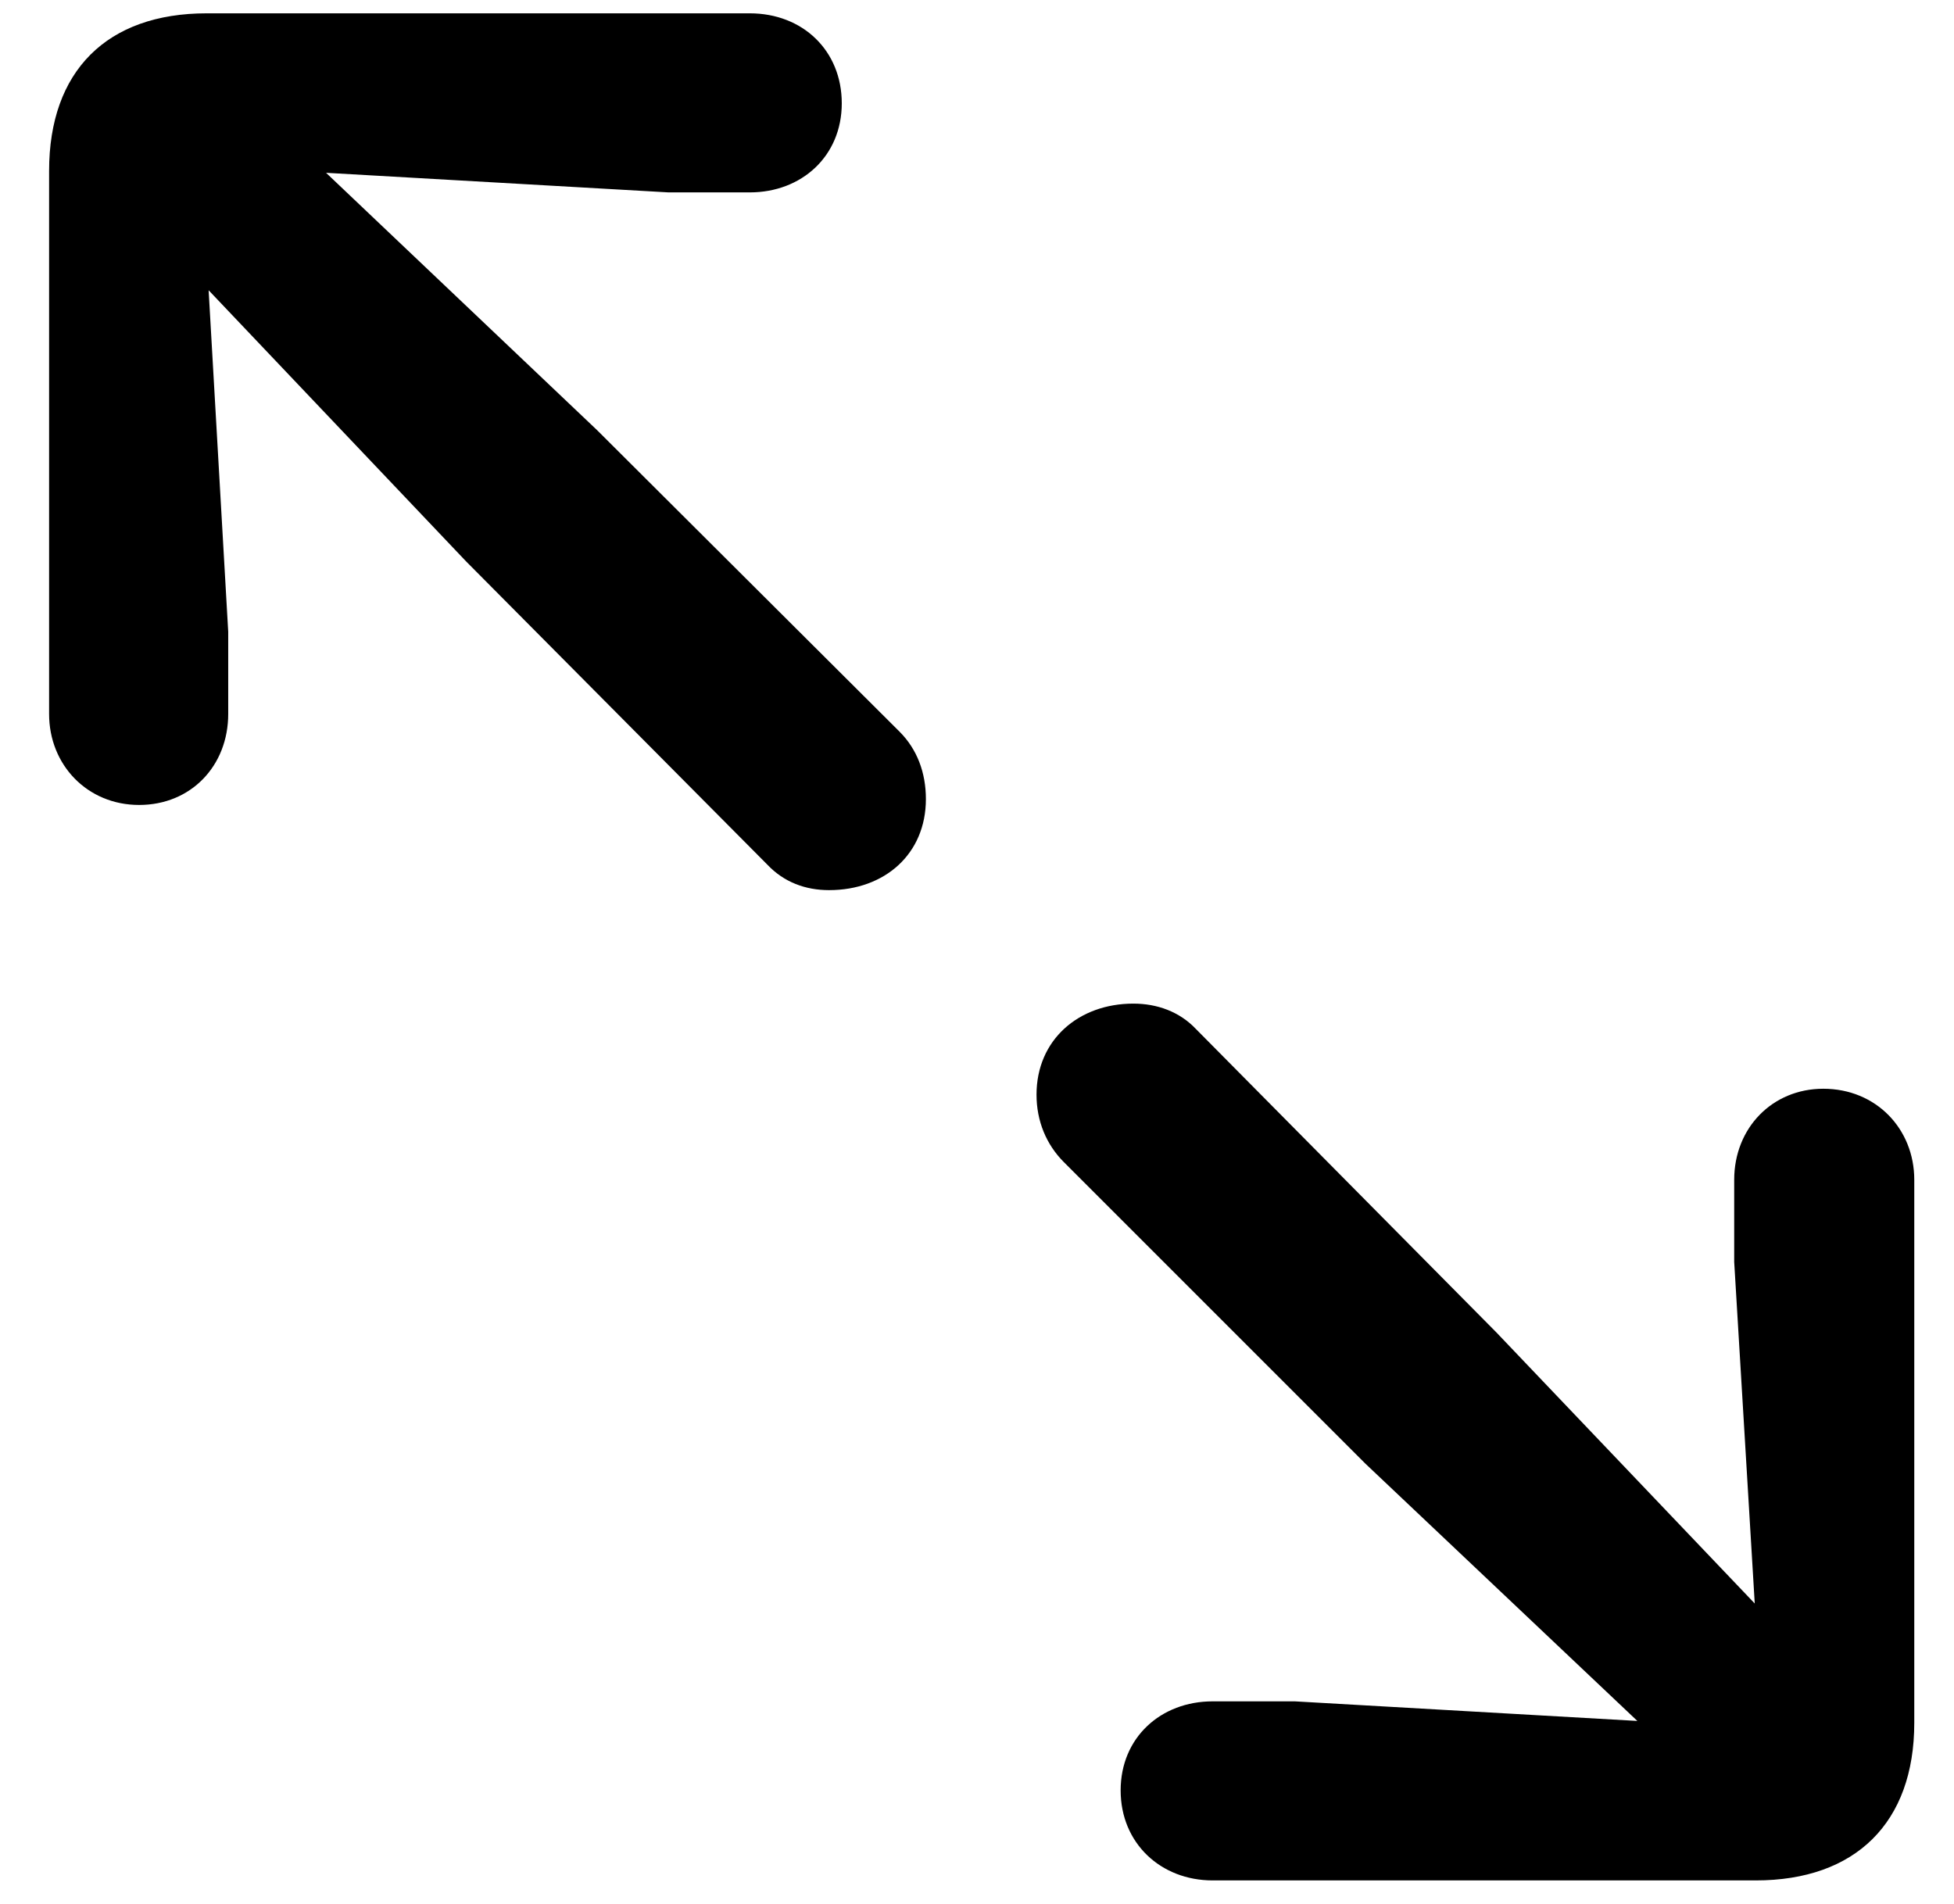 <svg width="39" height="38" viewBox="0 0 39 38" fill="none" xmlns="http://www.w3.org/2000/svg">
<path d="M2.777 16.066C3.812 16.066 4.555 15.285 4.555 14.25V12.609L4.164 5.793L9.301 11.203L15.316 17.258C15.648 17.609 16.078 17.766 16.547 17.766C17.66 17.766 18.48 17.043 18.48 15.949C18.48 15.422 18.305 14.953 17.953 14.602L11.918 8.586L6.508 3.449L13.344 3.84H14.965C16 3.84 16.801 3.117 16.801 2.062C16.801 1.008 16.02 0.266 14.965 0.266H4.125C2.133 0.266 0.98 1.418 0.98 3.41V14.25C0.98 15.266 1.742 16.066 2.777 16.066ZM24.203 37.531H35.043C37.035 37.531 38.207 36.379 38.207 34.387V23.547C38.207 22.531 37.445 21.73 36.391 21.73C35.375 21.73 34.613 22.512 34.613 23.547V25.188L35.023 32.004L29.867 26.594L23.871 20.539C23.539 20.188 23.09 20.031 22.621 20.031C21.527 20.031 20.688 20.754 20.688 21.848C20.688 22.375 20.883 22.844 21.234 23.195L27.25 29.211L32.68 34.348L25.844 33.957H24.203C23.168 33.957 22.367 34.68 22.367 35.734C22.367 36.789 23.168 37.531 24.203 37.531Z" fill="black"/>
</svg>
